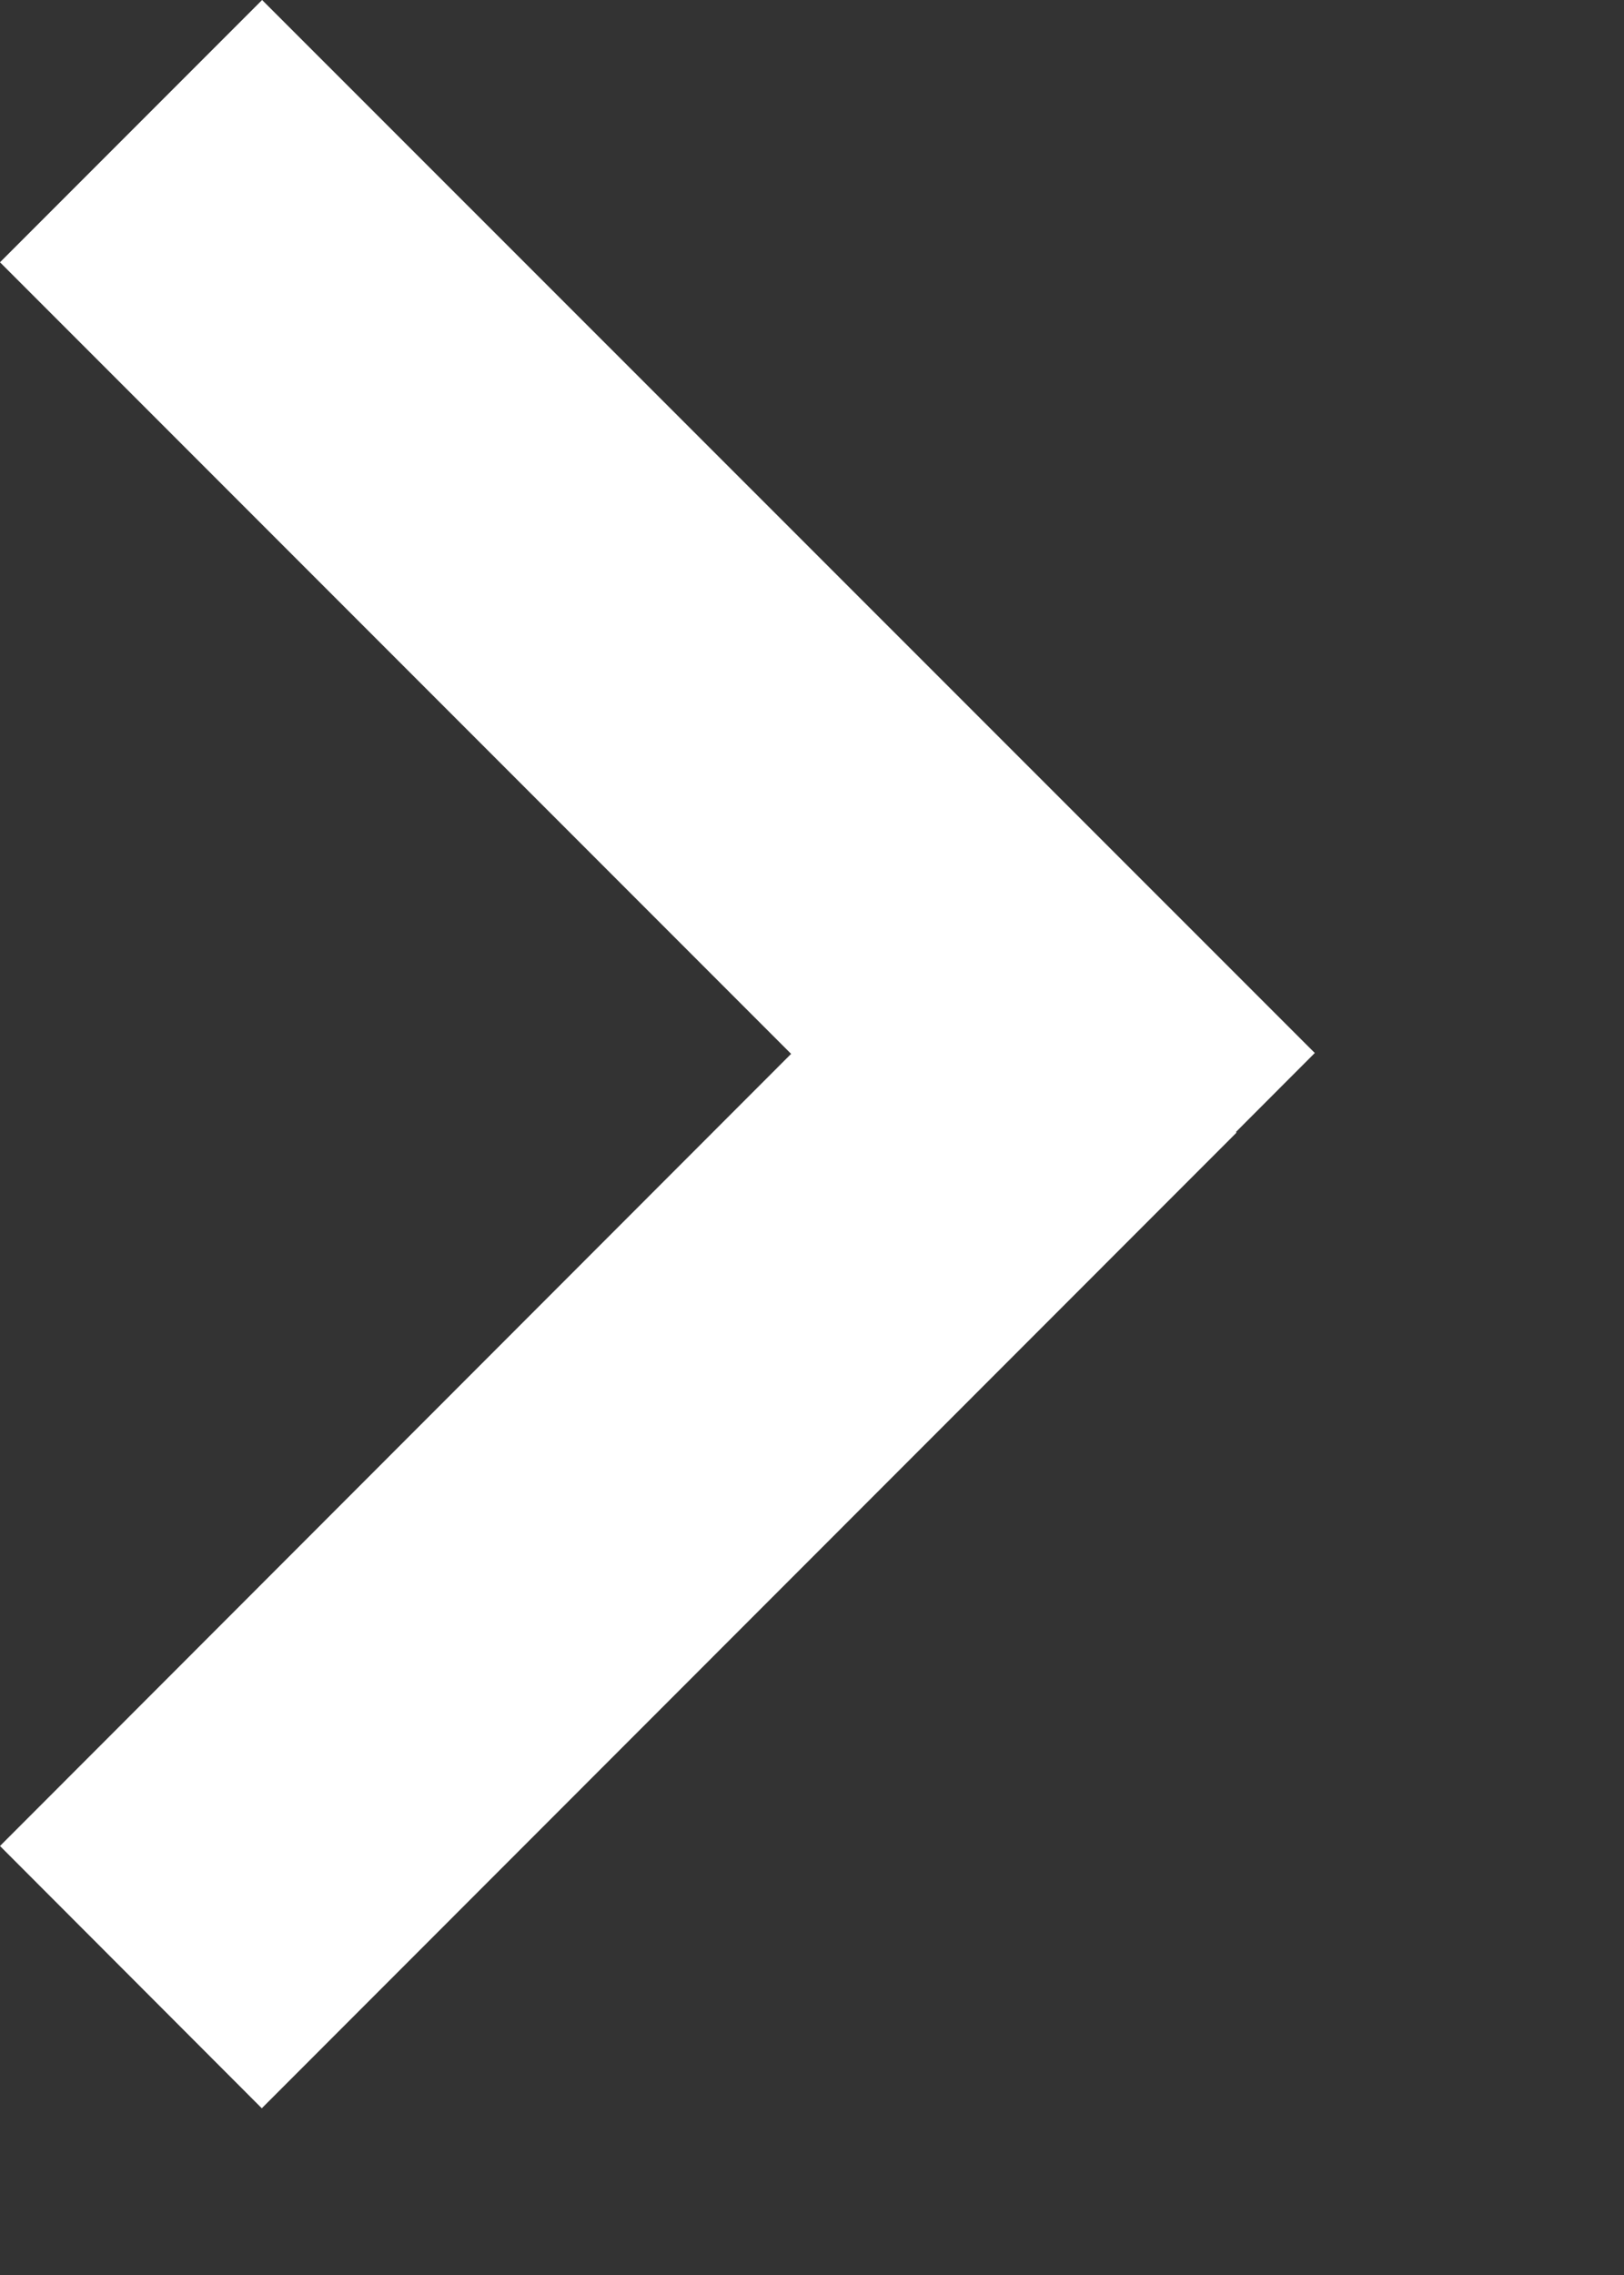 <svg width="5" height="7" fill="none" xmlns="http://www.w3.org/2000/svg"><rect width="100%" height="100%" fill="#333333" stroke="none"/><path fill="#fff" d="M0 5.68l3-3.002.807.807L.806 6.487z"/><path fill="#fff" d="M3.241 4.048L0 .807.807 0l3.241 3.24z"/></svg>